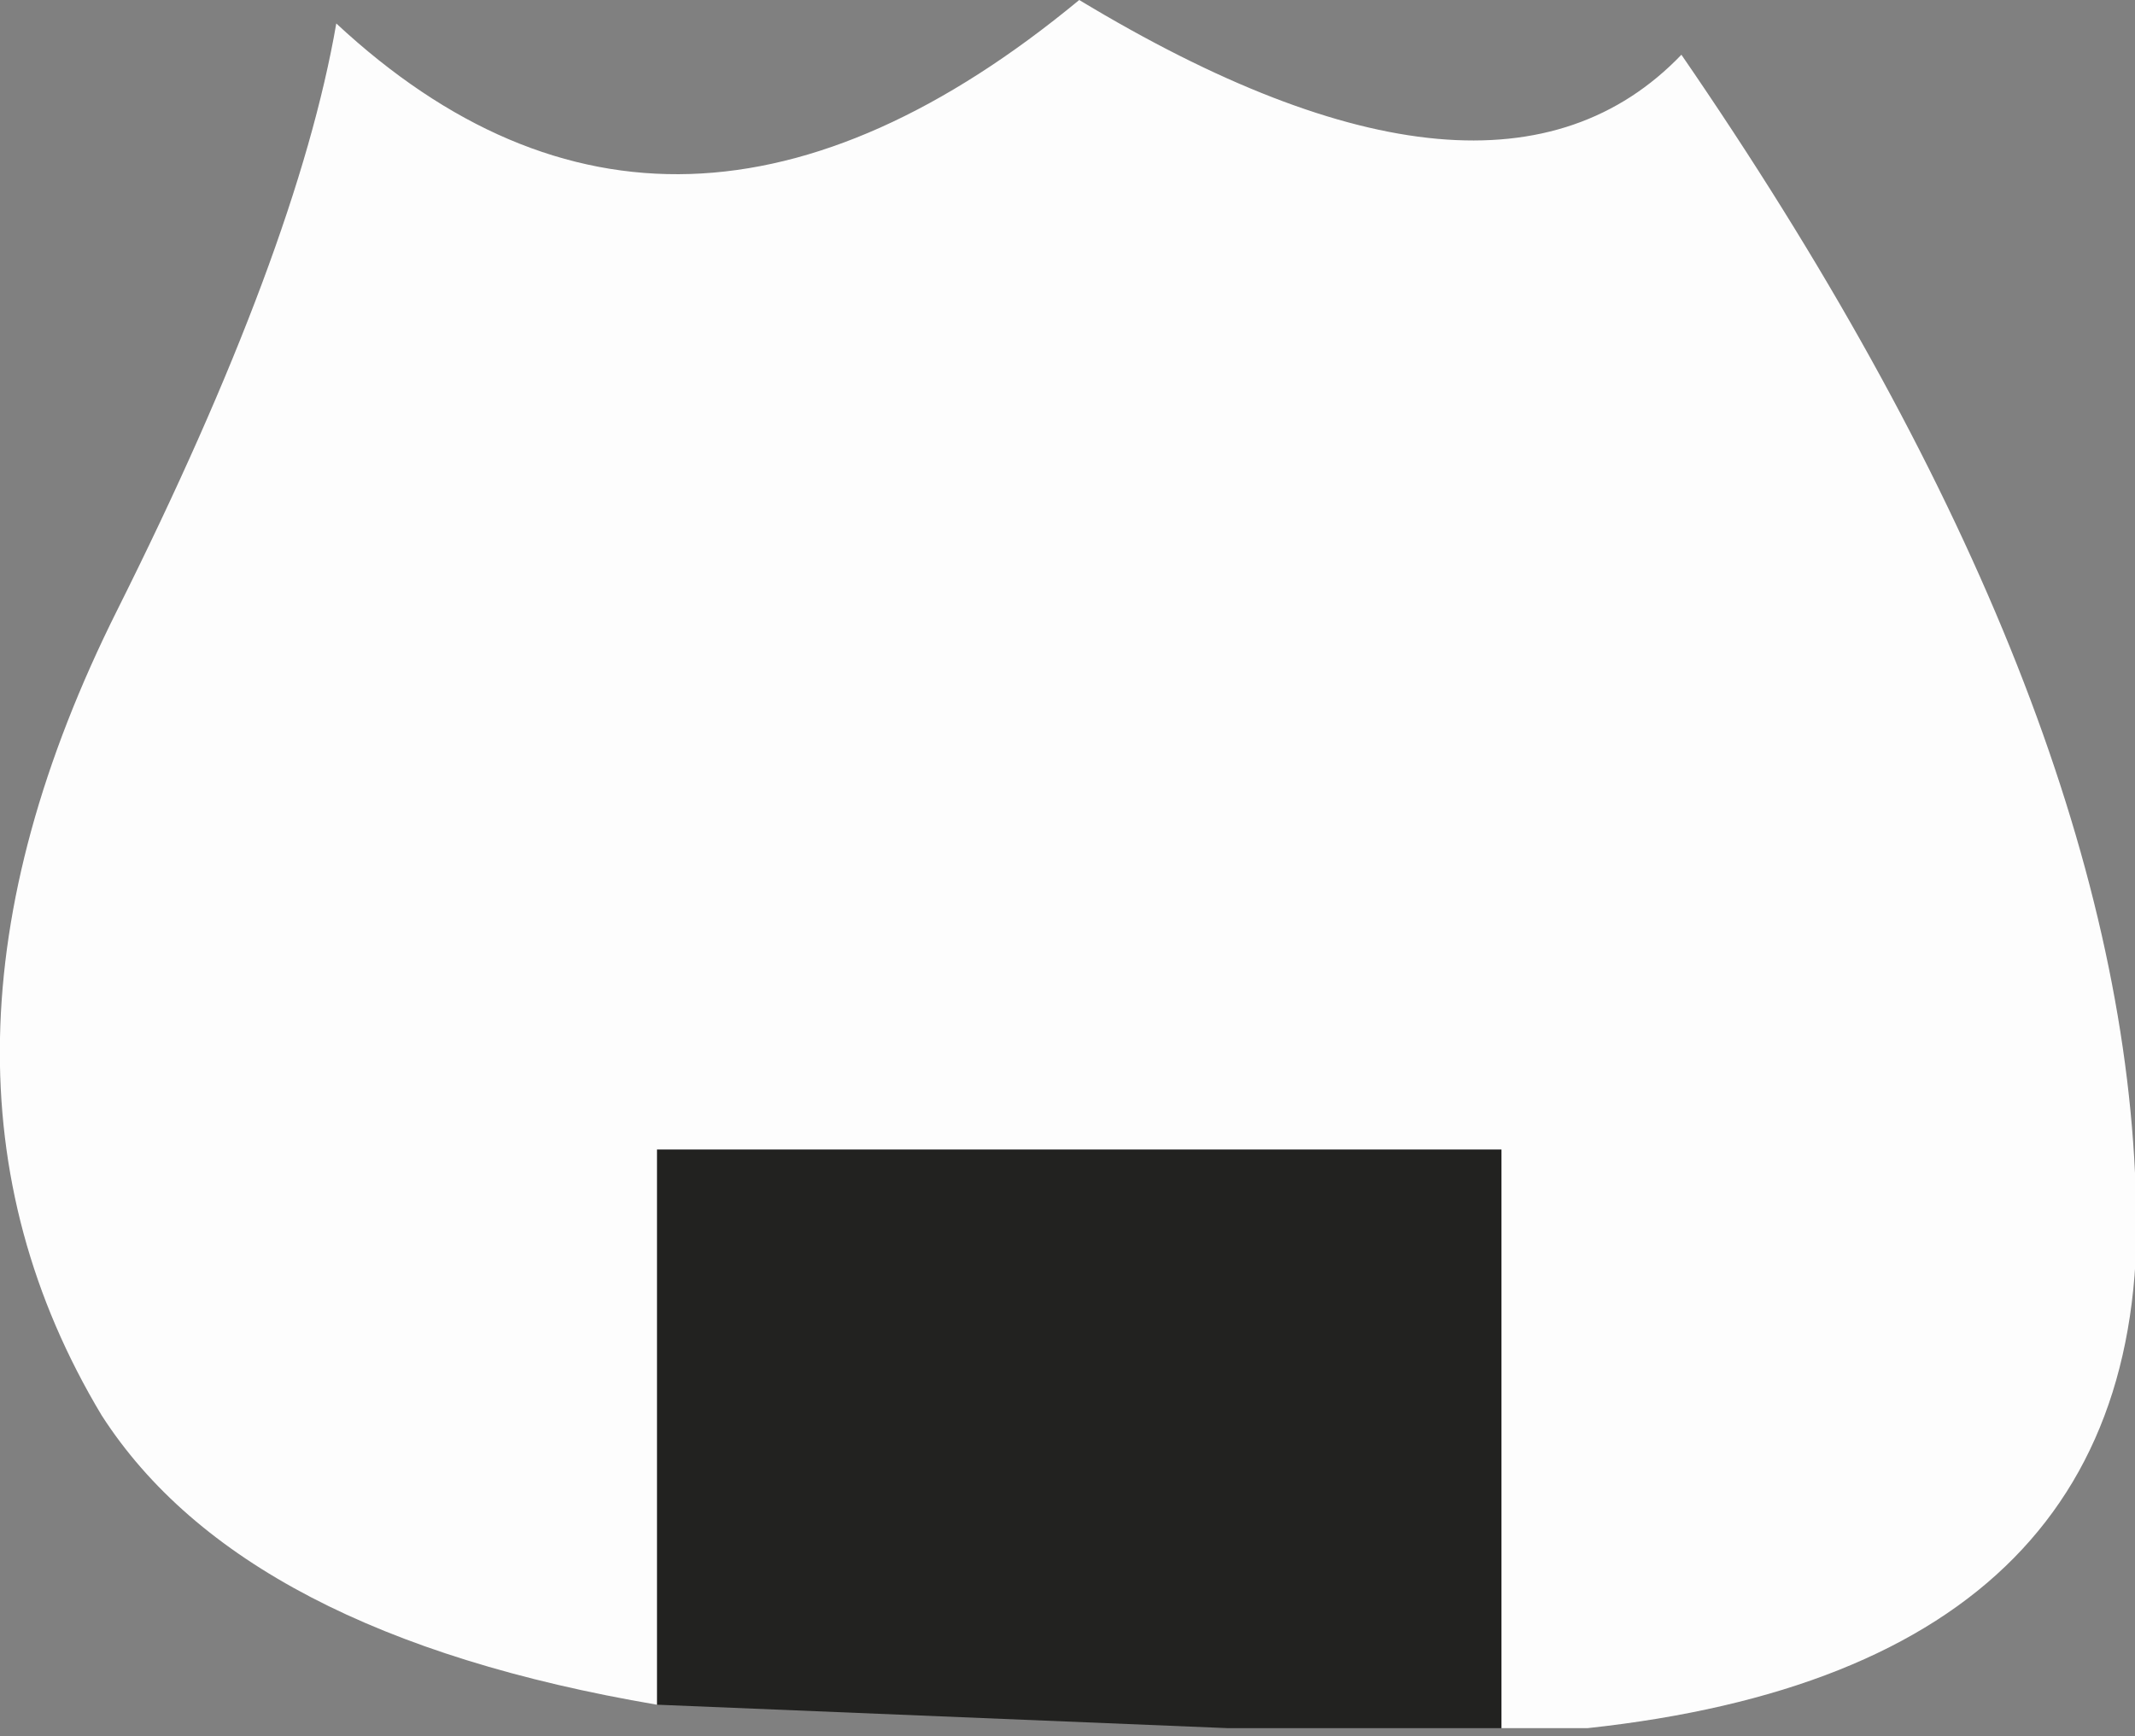 <?xml version="1.0" encoding="UTF-8" standalone="no"?>
<svg xmlns:xlink="http://www.w3.org/1999/xlink" height="11.1px" width="13.65px" xmlns="http://www.w3.org/2000/svg">
  <rect width="100%" height="100%" fill="#808080" stroke="none"/>
  <g transform="matrix(1.0, 0.0, 0.0, 1.0, 5.45, 0.25)">
    <path d="M-1.25 10.65 L-1.25 7.1 4.15 7.1 4.15 10.8 2.4 10.8 -1.25 10.65" fill="#222220" fill-rule="evenodd" stroke="none"/>
    <path d="M-1.25 10.65 Q-3.9 10.2 -4.8 8.8 -6.15 6.55 -4.7 3.65 -3.55 1.35 -3.3 -0.1 -1.15 1.9 1.45 -0.25 4.1 1.35 5.3 0.1 8.05 4.1 8.2 7.25 8.4 10.4 4.7 10.8 L4.15 10.8 4.15 7.1 -1.25 7.1 -1.25 10.65" fill="#fdfdfd" fill-rule="evenodd" stroke="none"/>
  </g>
</svg>
